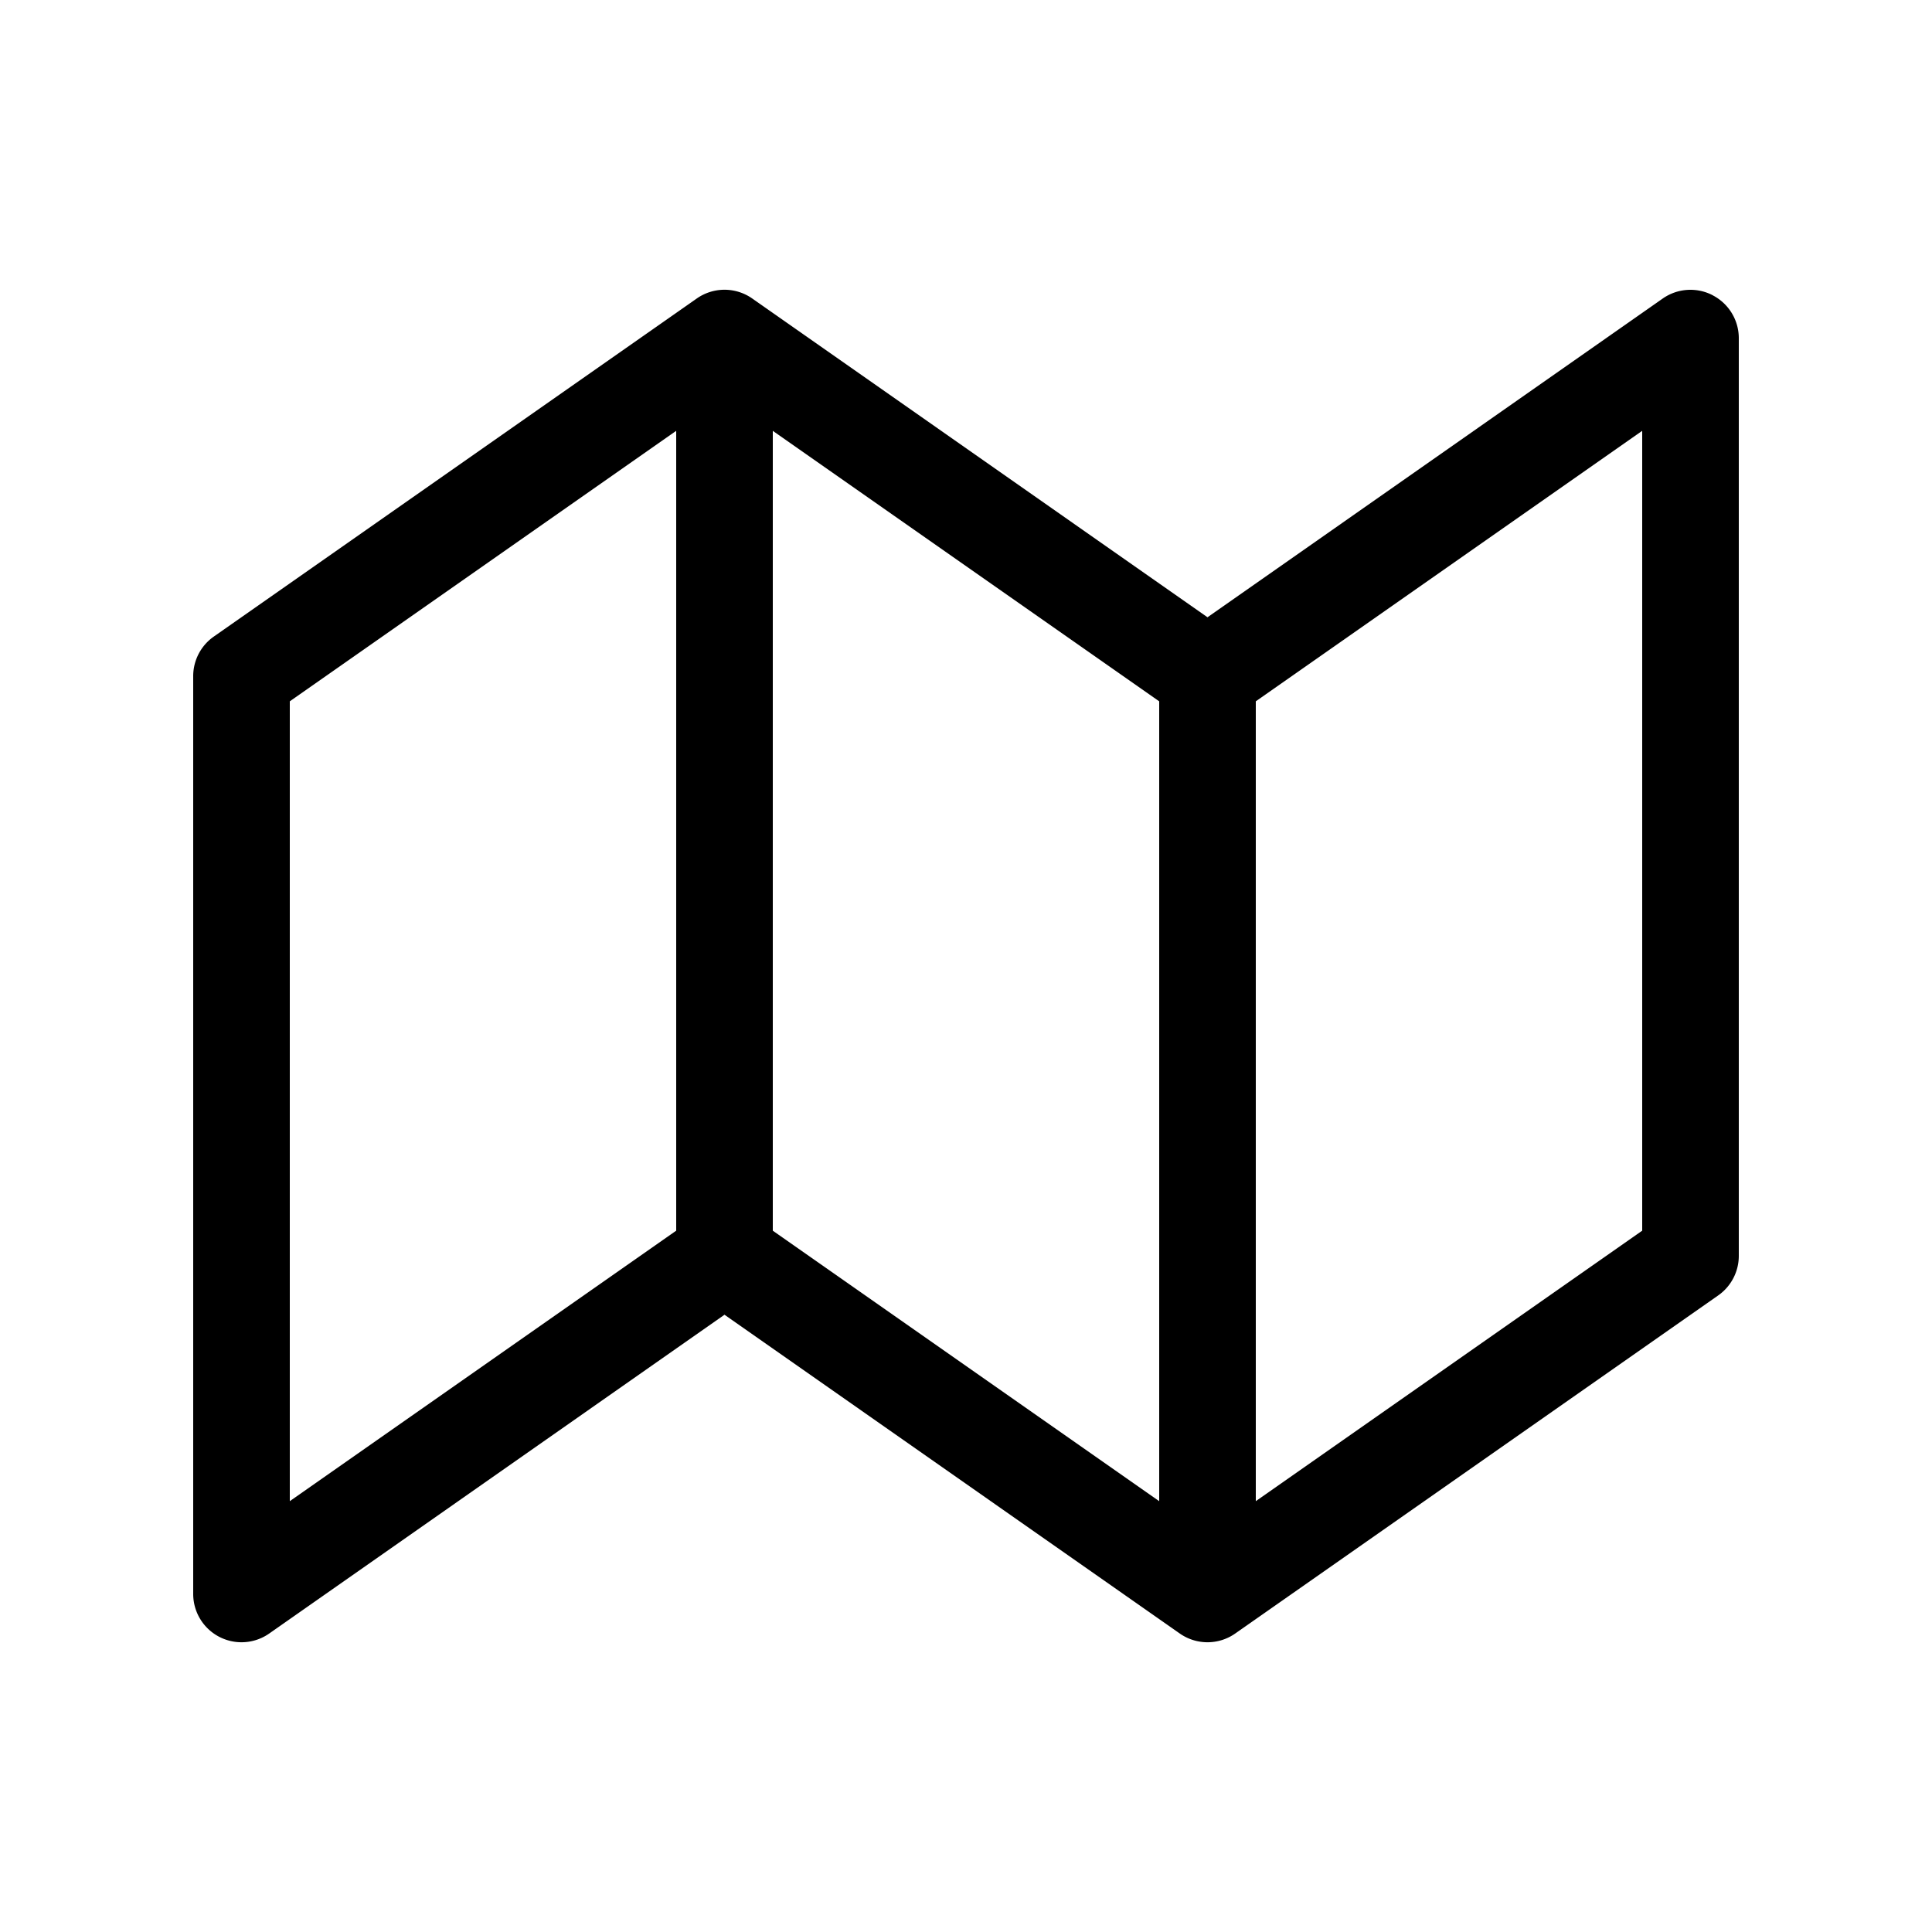 <svg xmlns="http://www.w3.org/2000/svg" xmlns:xlink="http://www.w3.org/1999/xlink" width="20" height="20" viewBox="0 0 20 20"><path fill="currentColor" d="M17.73 3.057A.5.5 0 0 1 18 3.5V13a.5.5 0 0 1-.213.41l-5 3.5a.5.5 0 0 1-.574 0L7.5 13.61l-4.713 3.3A.5.5 0 0 1 2 16.5V7a.5.5 0 0 1 .213-.41l5-3.5a.5.5 0 0 1 .574 0l4.713 3.3l4.713-3.3a.5.5 0 0 1 .518-.033M12 7.26l-4-2.8v8.28l4 2.8zm1 8.28l4-2.8V4.46l-4 2.8zm-6-2.8V4.46l-4 2.8v8.28z"/></svg>